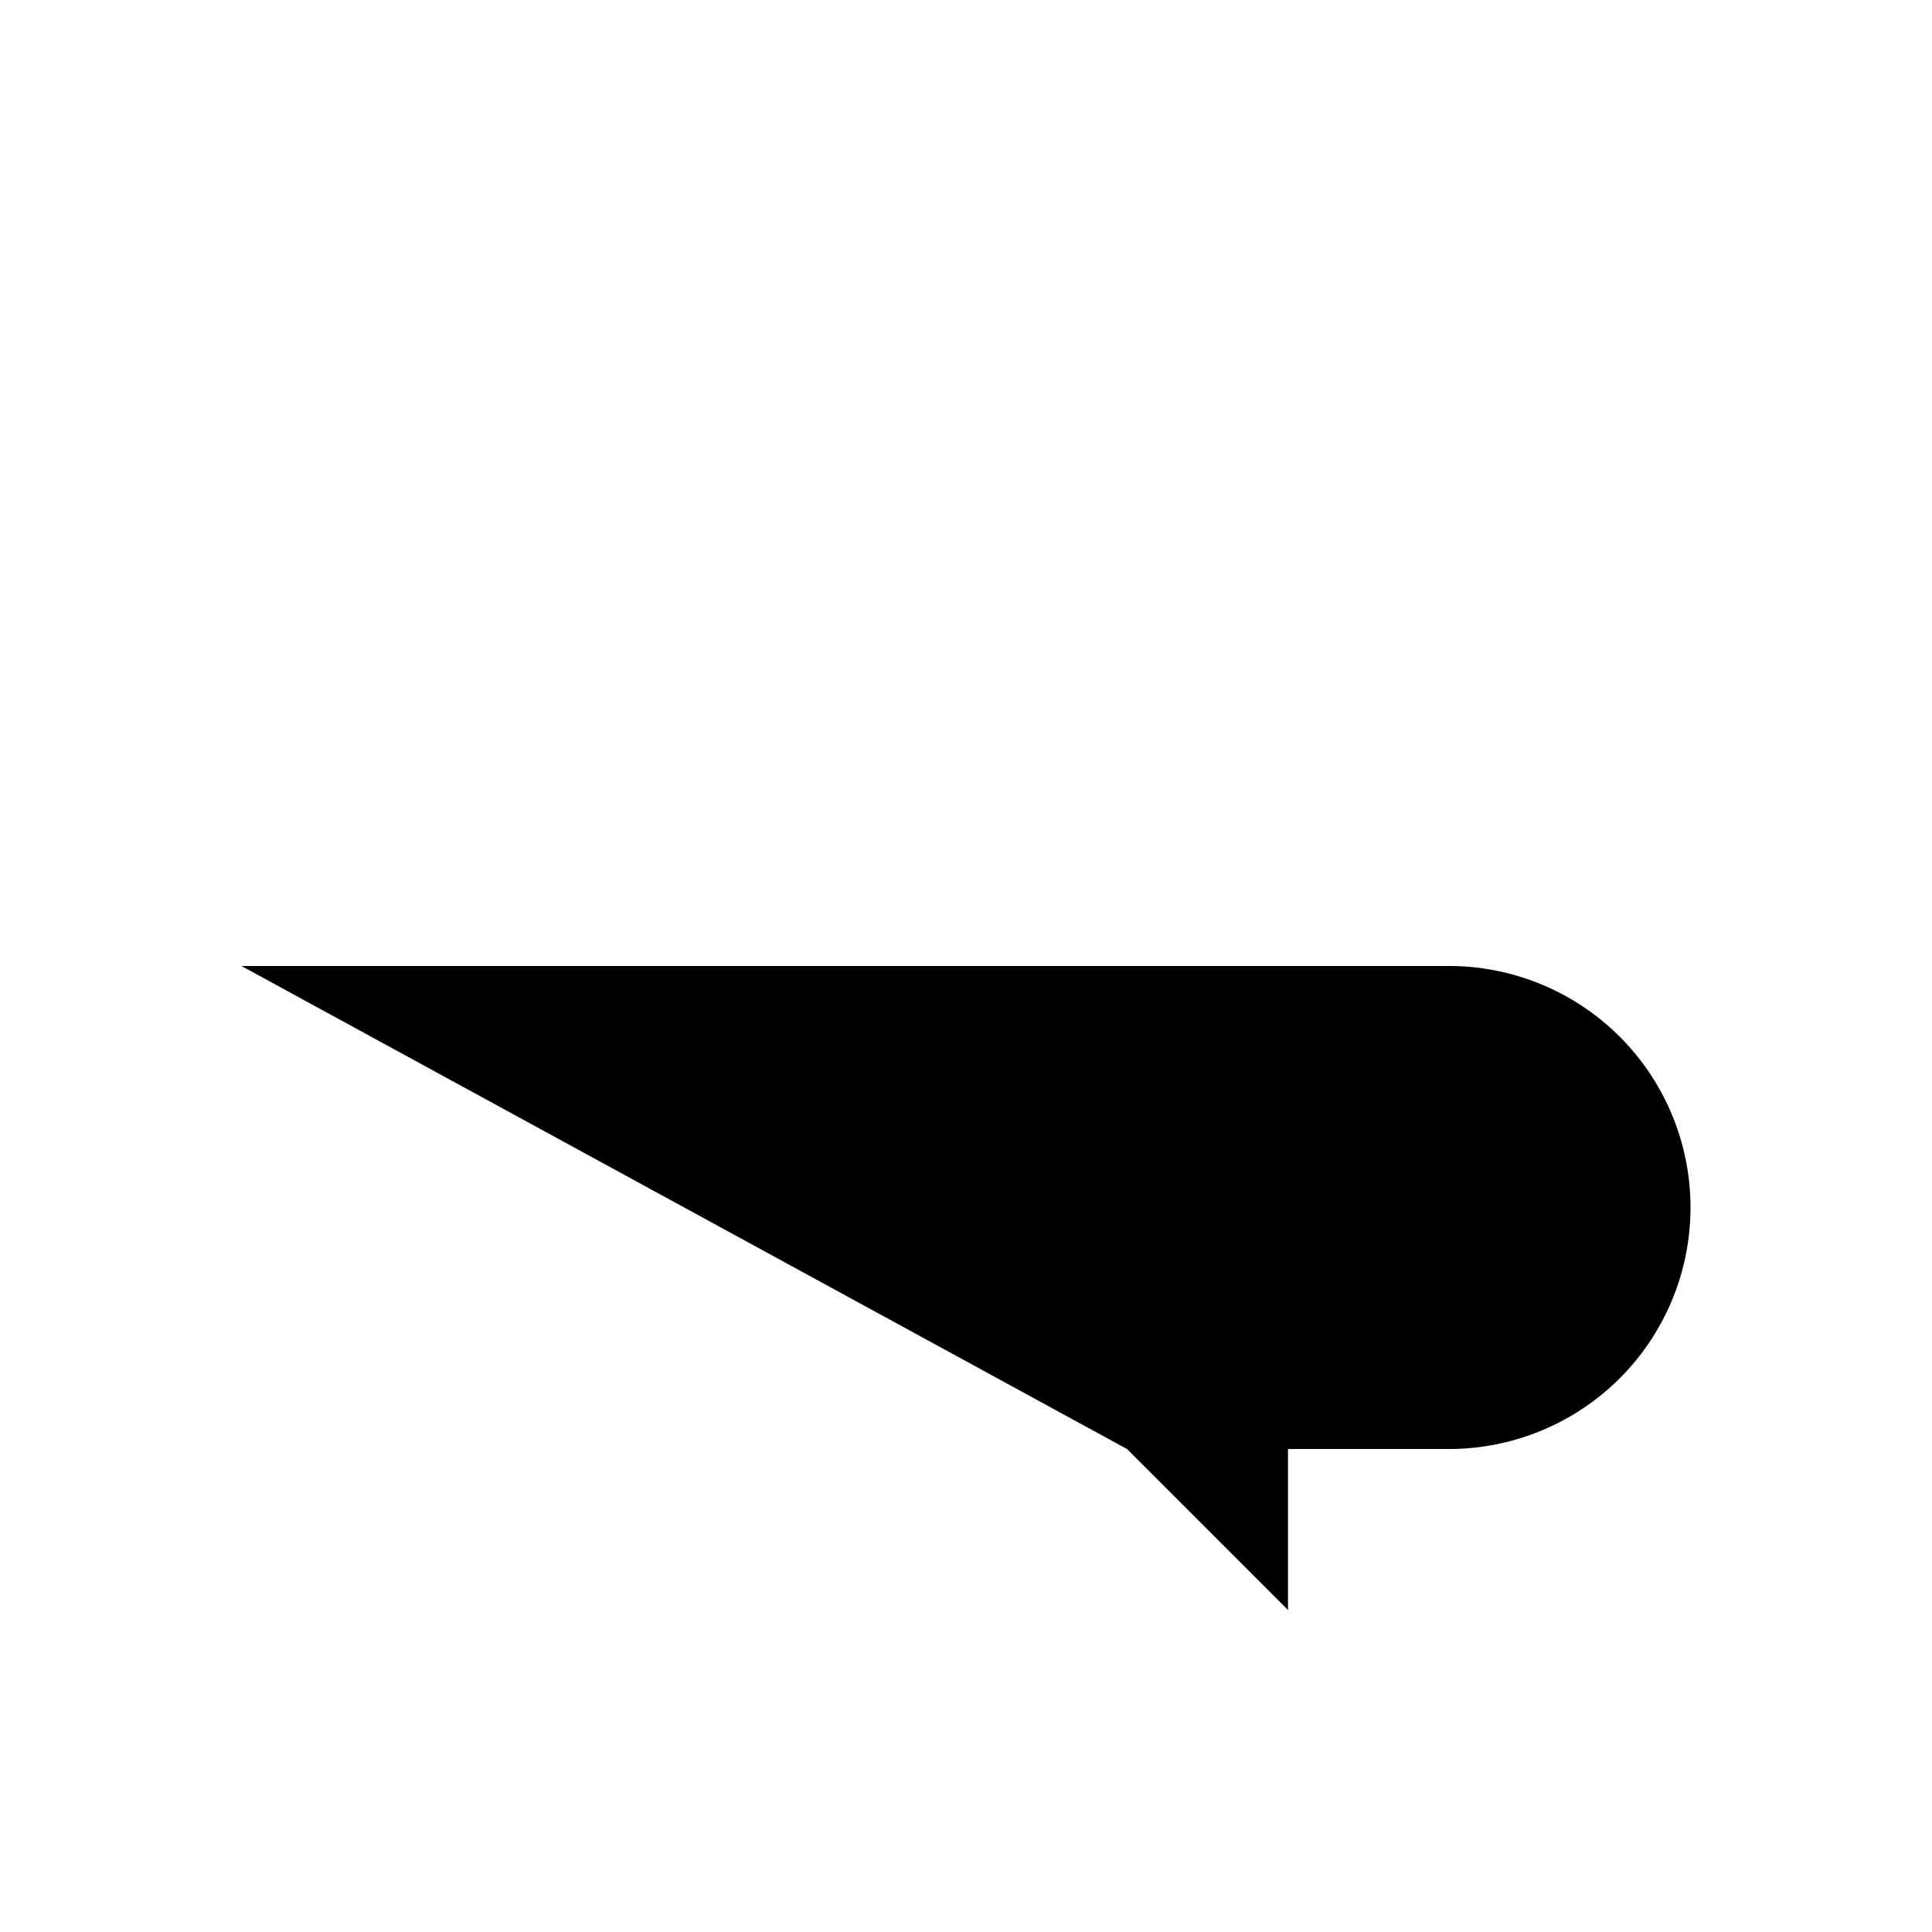 <svg xmlns="http://www.w3.org/2000/svg" viewBox="0 0 24 24"><line x1="3" y1="6" x2="21" y2="6"/><path d="M3 12h15a3 3 0 110 6h-4"/><polyline points="16 16 14 18 16 20"/><line x1="3" y1="18" x2="10" y2="18"/></svg>